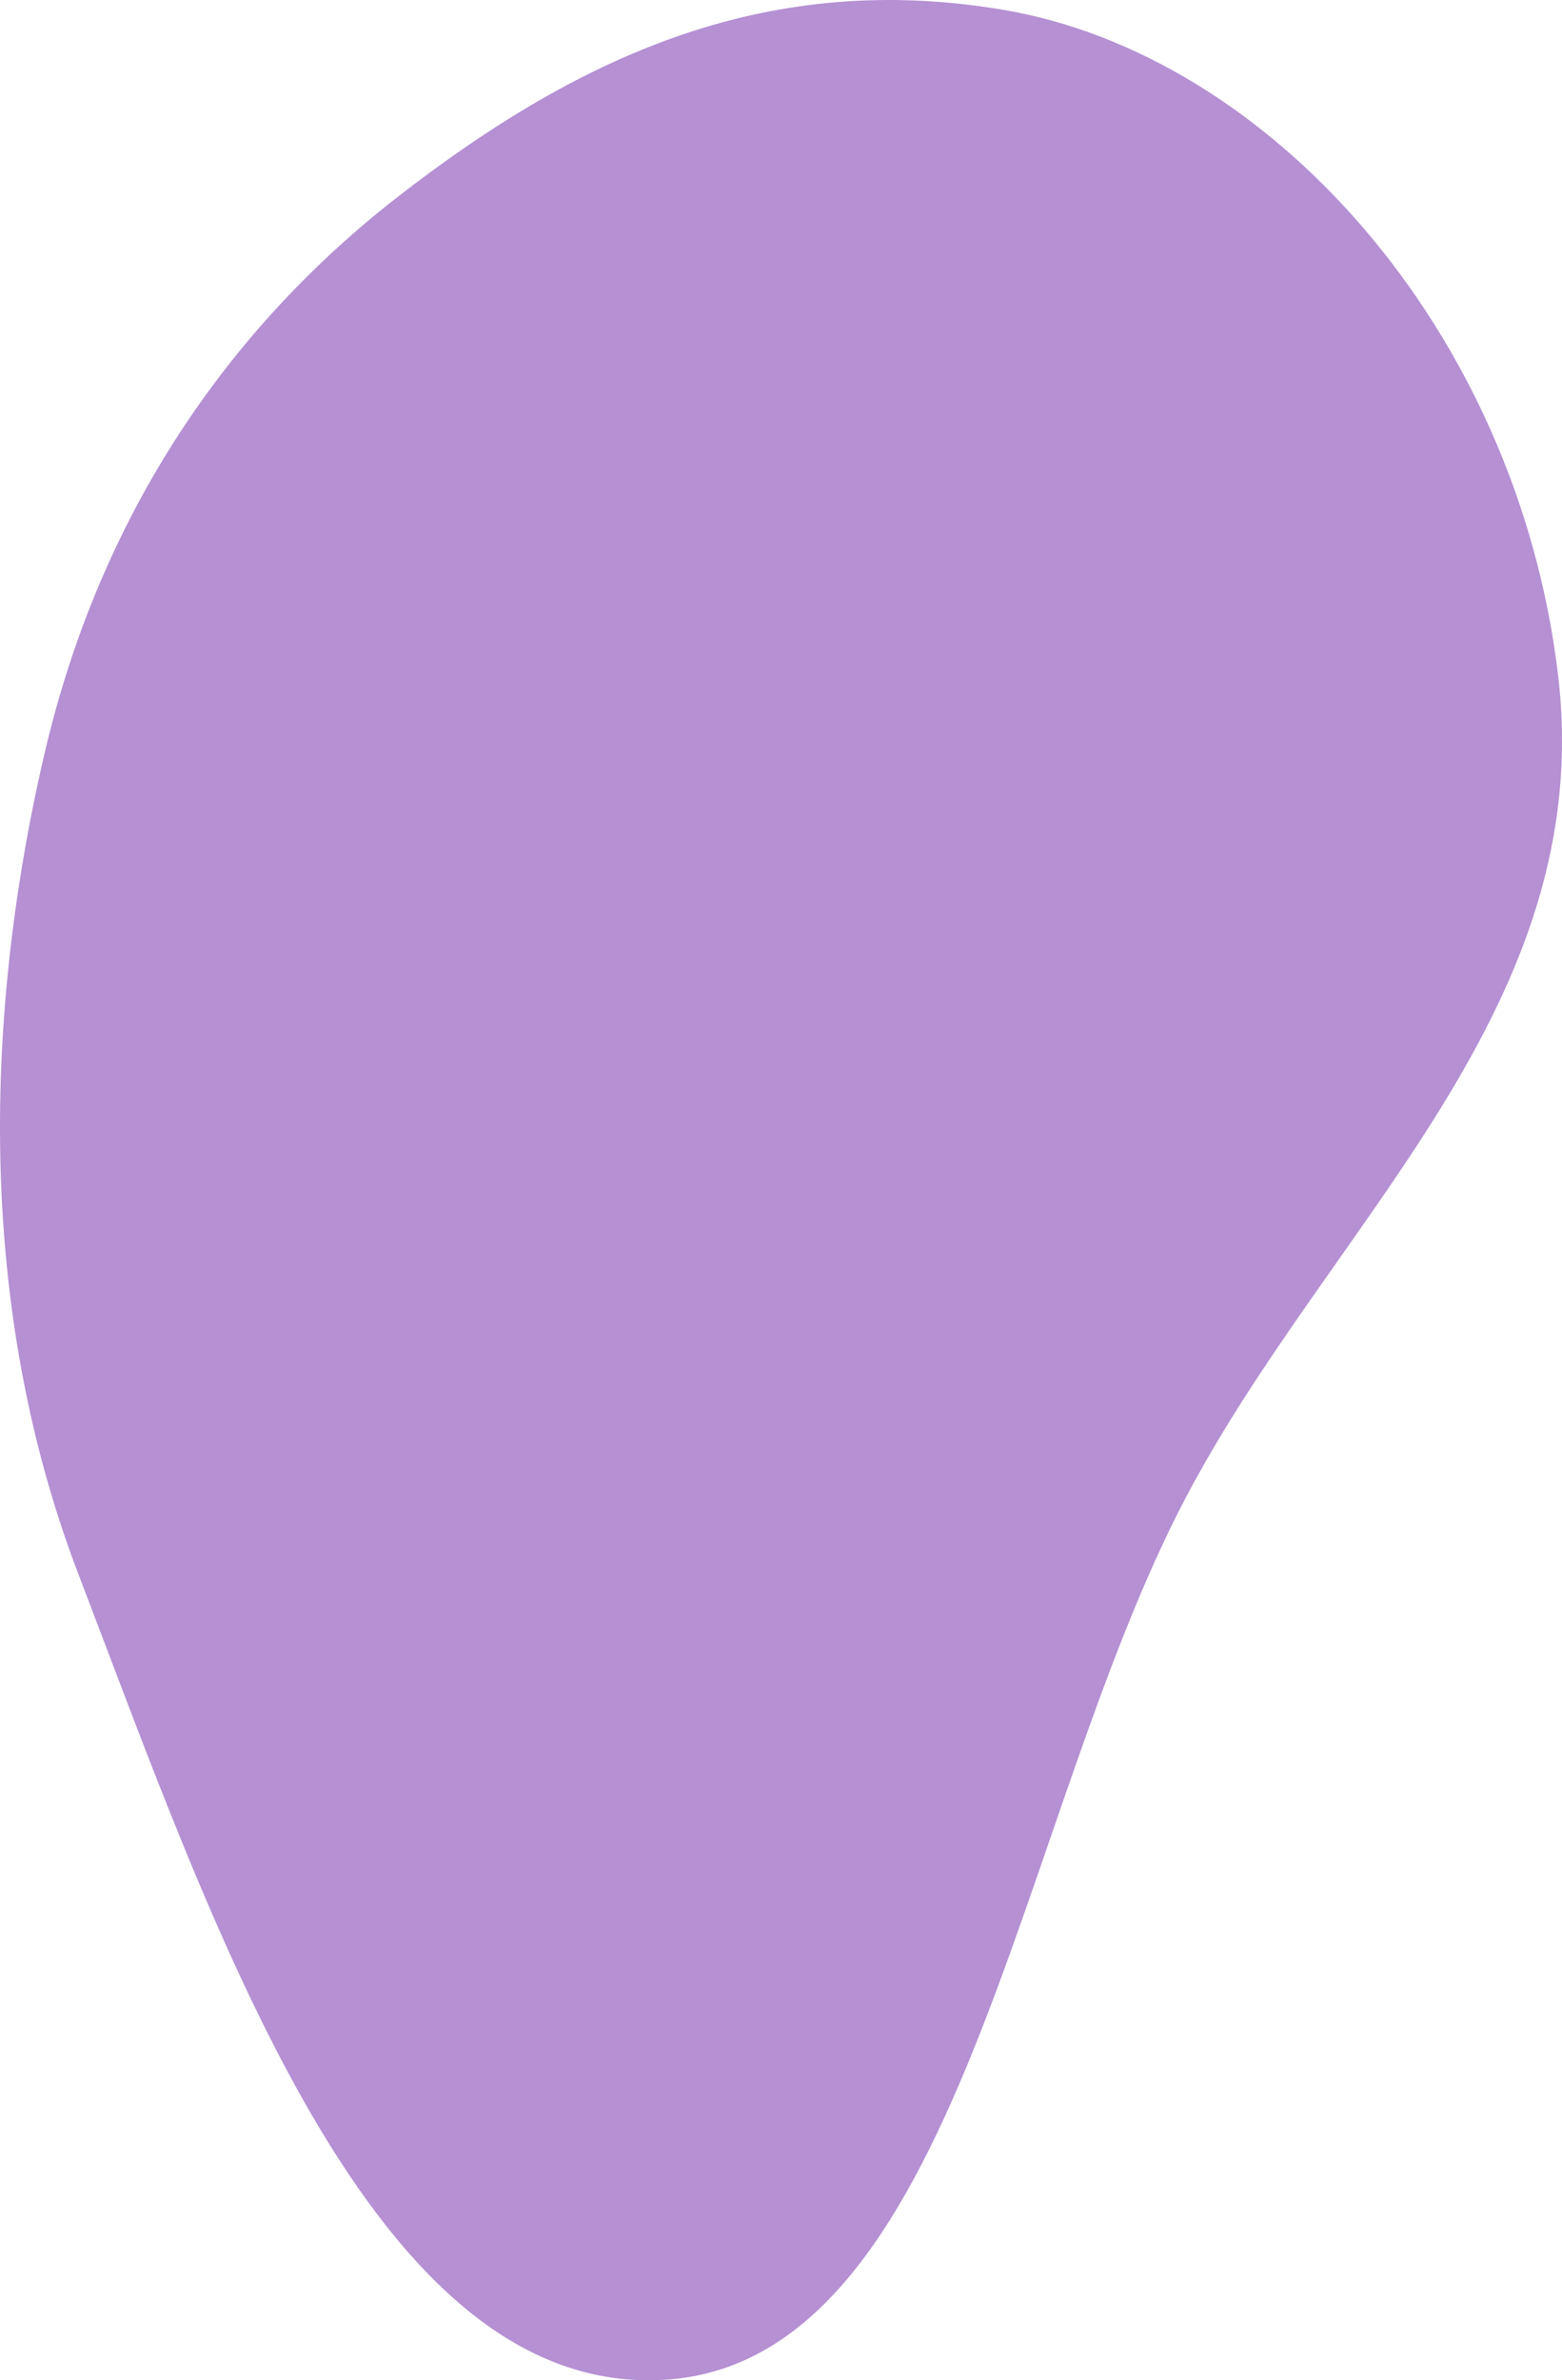 <svg width="984" height="1499" viewBox="0 0 984 1499" fill="none" xmlns="http://www.w3.org/2000/svg">
<g style="mix-blend-mode:difference" opacity="0.5">
<path fill-rule="evenodd" clip-rule="evenodd" d="M419.712 1498.62C234.361 1511.08 134.303 1212.94 49.487 991.592C-12.27 830.419 -12.309 648.774 27.764 475.721C63.534 321.25 146.027 205.289 250.362 124.124C369.008 31.825 486.441 -18.171 631.451 6.093C798.689 34.077 954.803 206.371 981.369 423.78C1007.12 634.555 837.553 769.85 746.15 944.767C640.201 1147.52 604.108 1486.23 419.712 1498.62Z" fill="#6B21A8"/>
</g>
</svg>
